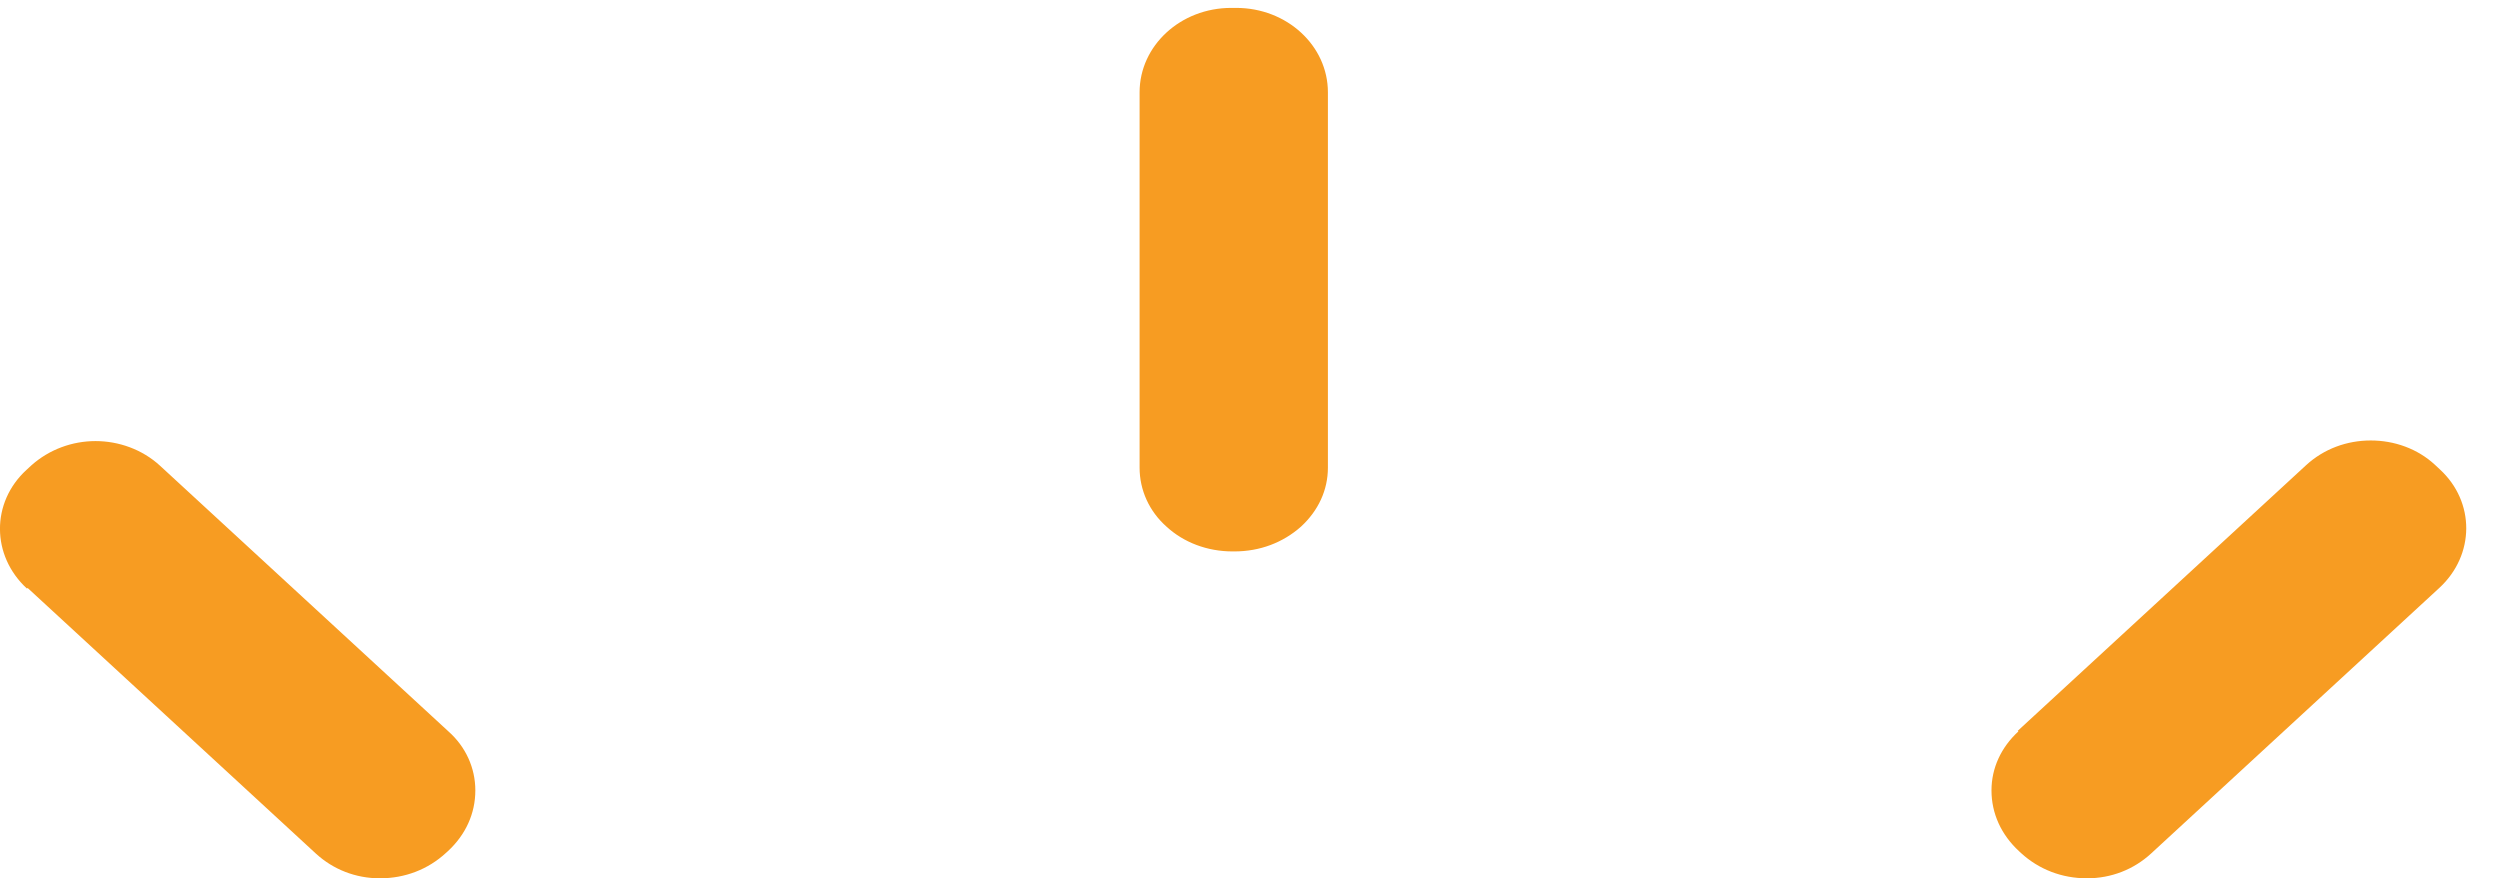 <svg width="37" height="13" viewBox="0 0 37 13" fill="none" xmlns="http://www.w3.org/2000/svg">
<path fill-rule="evenodd" clip-rule="evenodd" d="M18.269 8.161C18.648 8.161 18.989 8.03 19.255 7.794C19.511 7.558 19.653 7.253 19.653 6.921V1.366C19.653 0.676 19.046 0.117 18.297 0.117H18.221C17.472 0.117 16.866 0.676 16.866 1.366V6.921C16.866 7.253 17.008 7.567 17.264 7.794C17.52 8.03 17.87 8.161 18.24 8.161H18.269ZM29.872 10.825C29.617 11.06 29.474 11.366 29.474 11.698C29.474 12.039 29.617 12.353 29.882 12.598L29.91 12.624C30.176 12.868 30.517 12.999 30.887 12.999C31.247 12.999 31.579 12.868 31.835 12.633L36.101 8.702C36.632 8.213 36.632 7.427 36.11 6.947L36.035 6.877C35.779 6.641 35.437 6.519 35.087 6.519C34.736 6.519 34.395 6.641 34.129 6.886L29.863 10.816L29.872 10.825ZM4.675 12.633L0.409 8.702L0.399 8.711C-0.132 8.222 -0.132 7.436 0.39 6.956L0.466 6.886C0.731 6.65 1.072 6.528 1.414 6.528C1.755 6.528 2.106 6.65 2.371 6.895L6.637 10.825C6.893 11.052 7.035 11.366 7.035 11.698C7.035 12.039 6.893 12.353 6.628 12.598L6.599 12.624C6.334 12.868 5.992 12.999 5.623 12.999C5.263 12.999 4.931 12.868 4.675 12.633Z" fill="#F79C22"/>
</svg>
